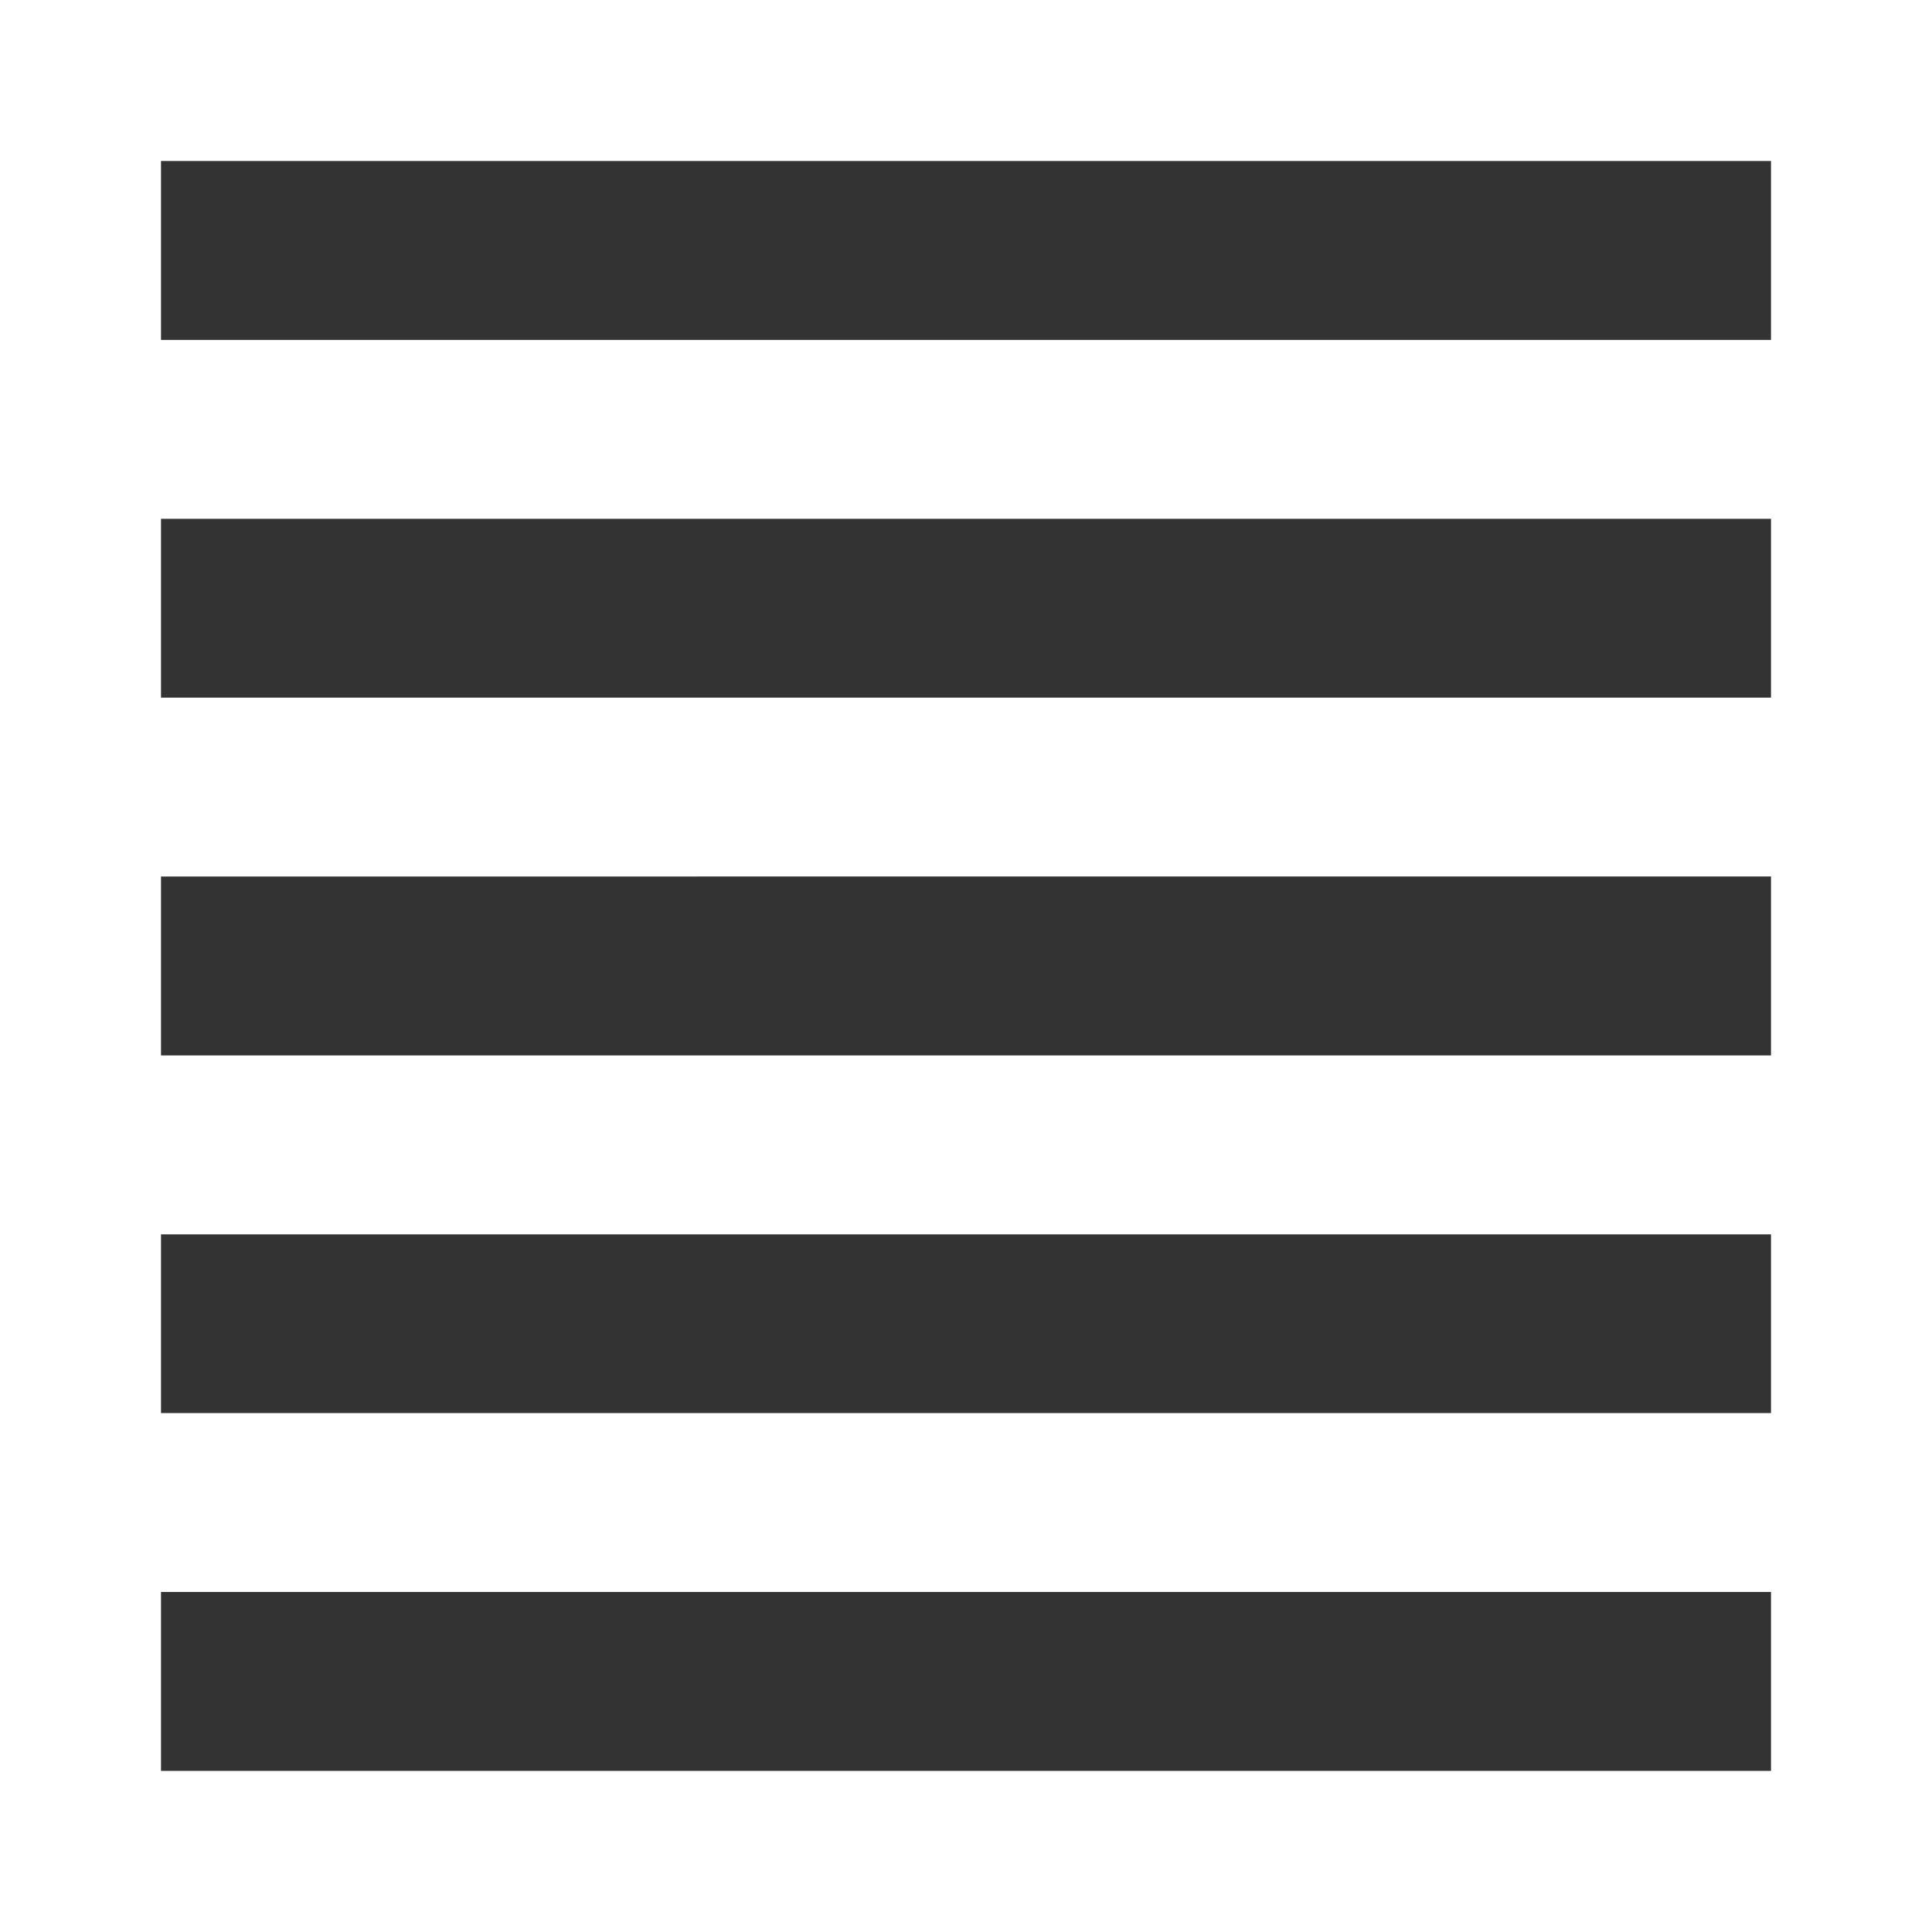 <svg xmlns="http://www.w3.org/2000/svg" viewBox="0 0 24 24">
  <path fill="#333" d="M2 2v2.223h20V2H2zm0 4.445V8.666h20V6.445H2zm0 4.443v2.223h20v-2.223H2zm0 4.445v2.221h20V15.334H2zm0 4.443v2.223h20v-2.223H2z"/>
</svg>
